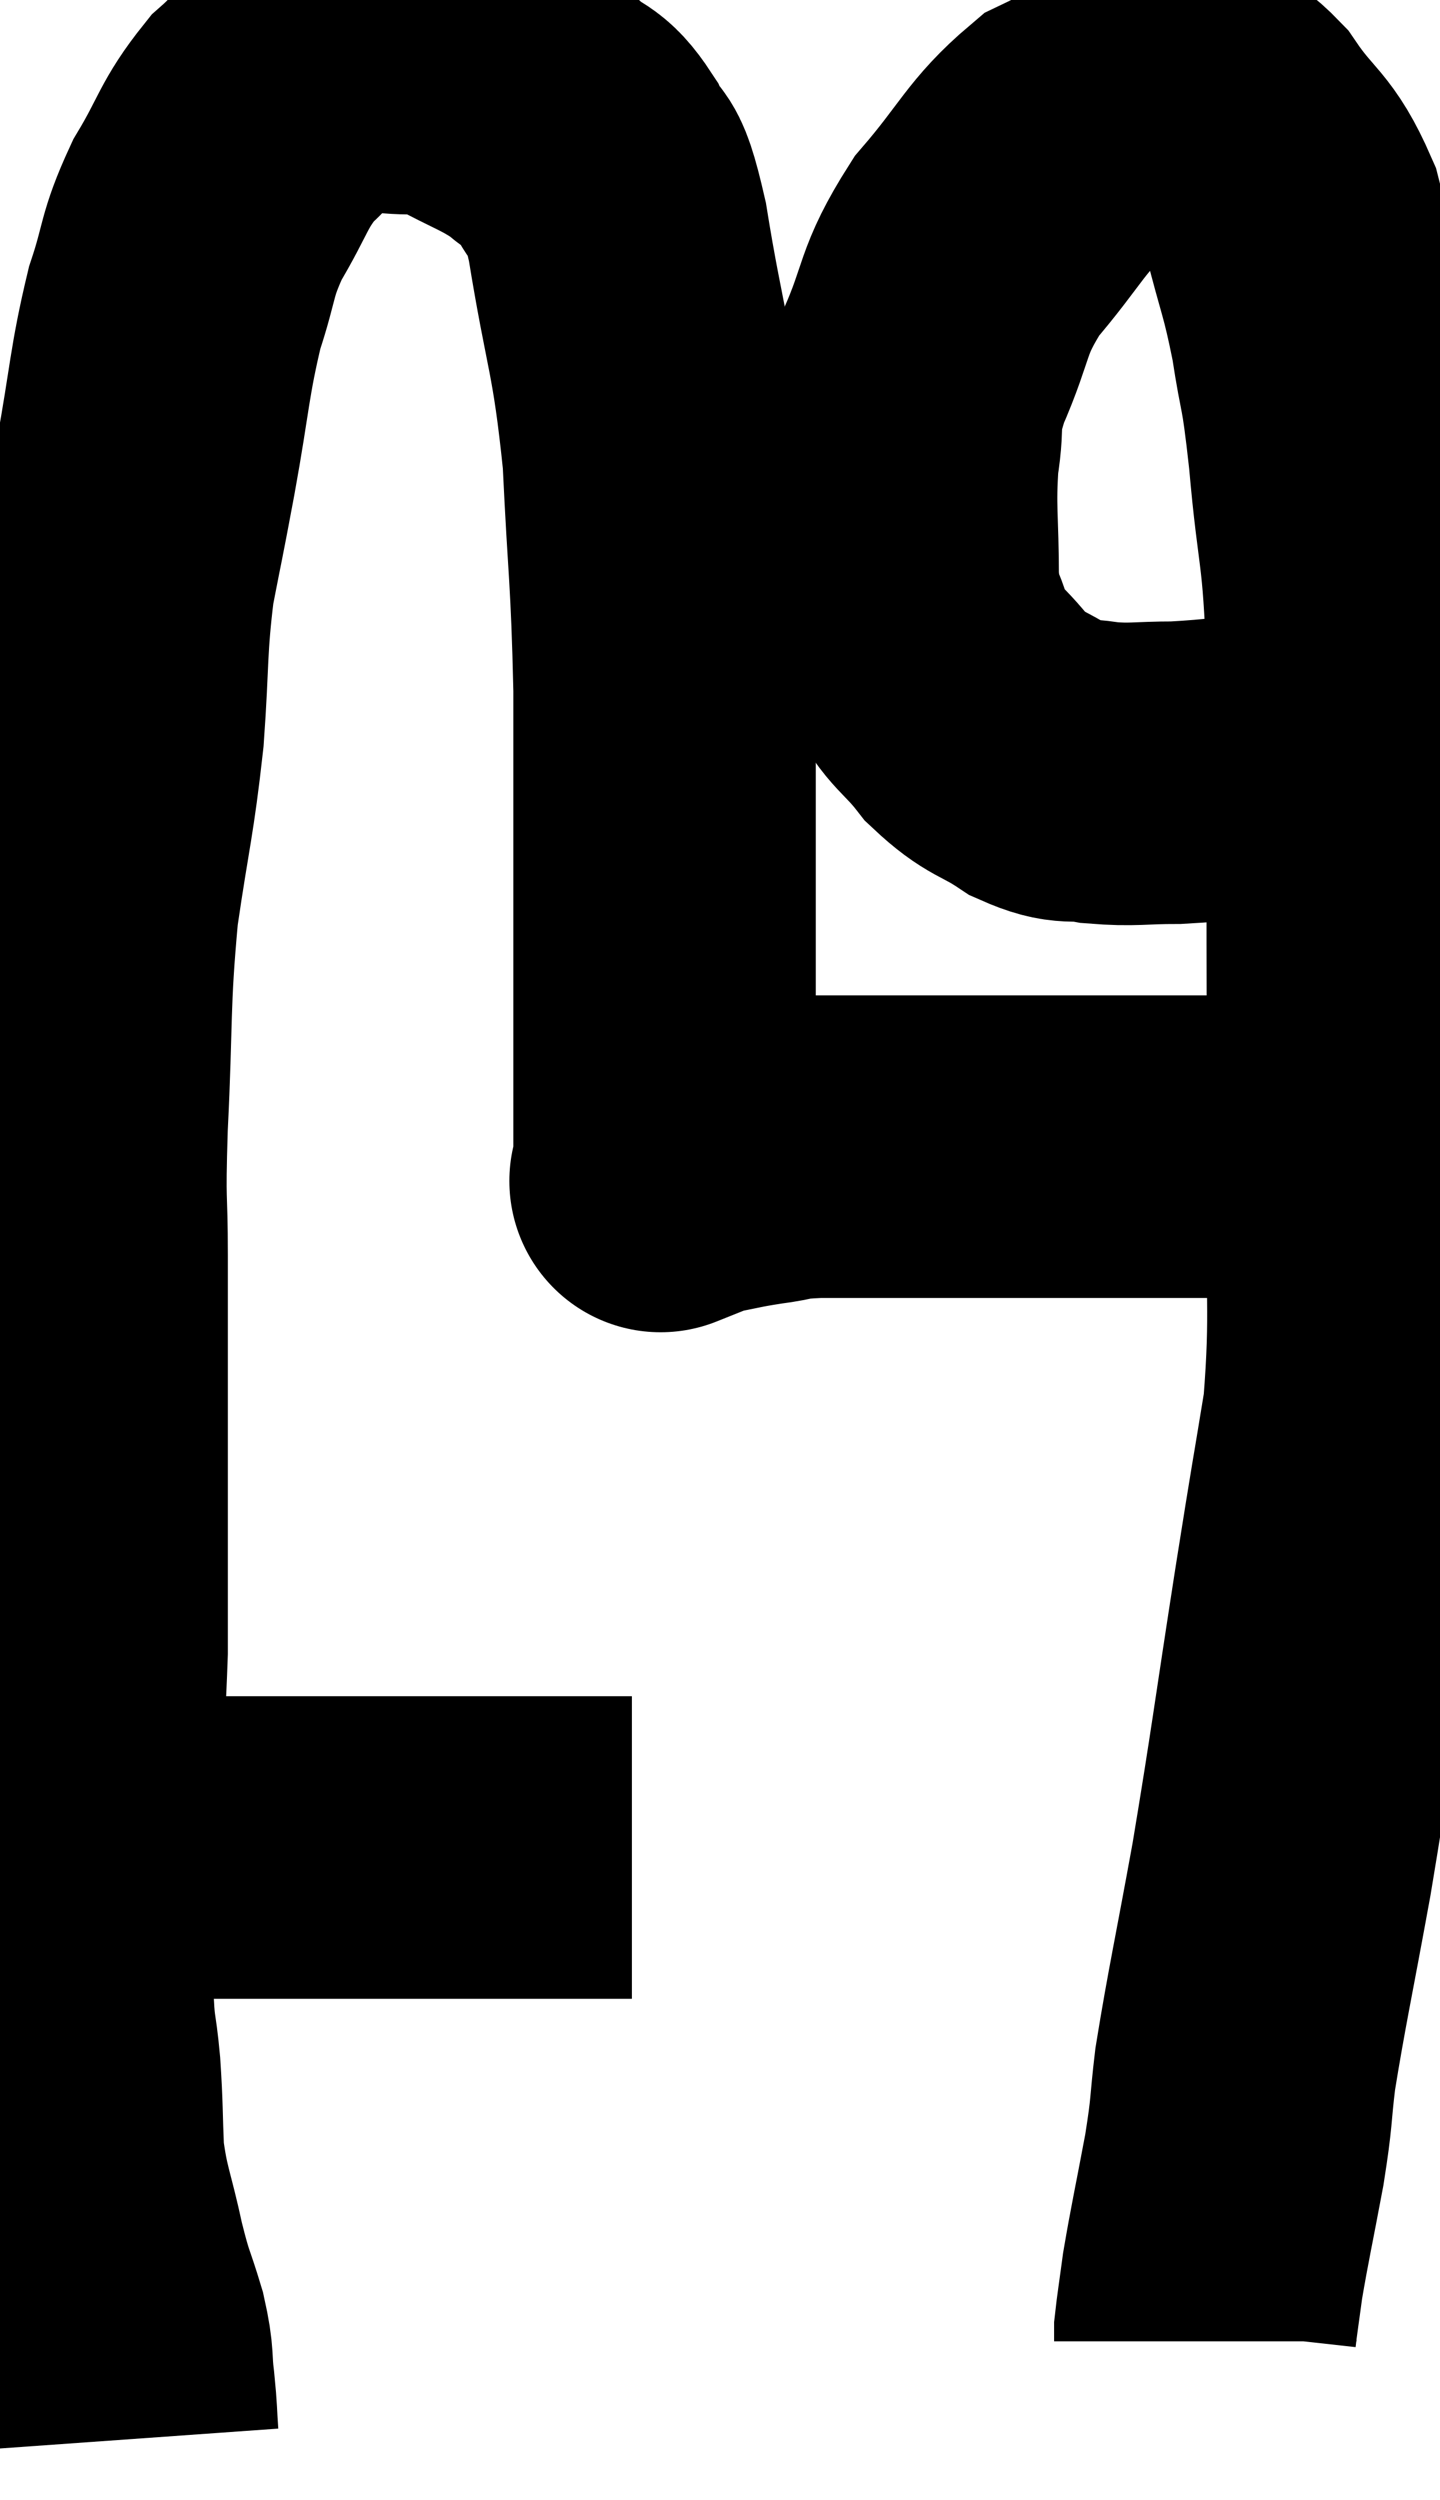 <svg xmlns="http://www.w3.org/2000/svg" viewBox="9.533 4.152 23.807 41.308" width="23.807" height="41.308"><path d="M 11.04 34.68 C 11.34 34.68, 11.22 34.68, 11.64 34.68 C 12.18 34.68, 11.94 34.68, 12.72 34.68 C 13.74 34.68, 13.905 34.68, 14.76 34.68 C 15.45 34.68, 15.525 34.68, 16.14 34.68 C 16.68 34.68, 16.635 34.68, 17.22 34.68 C 17.85 34.68, 17.97 34.68, 18.48 34.68 C 18.87 34.68, 18.915 34.68, 19.26 34.68 C 19.56 34.68, 19.68 34.68, 19.86 34.68 L 19.98 34.68" fill="none" stroke="black" stroke-width="5"></path><path d="M 11.64 44.46 C 11.61 44.04, 11.625 44.07, 11.58 43.62 C 11.52 43.14, 11.58 43.2, 11.46 42.66 C 11.28 42.06, 11.28 42.18, 11.1 41.46 C 10.92 40.62, 10.845 40.56, 10.74 39.78 C 10.71 39.06, 10.725 39.03, 10.68 38.34 C 10.62 37.68, 10.59 37.875, 10.56 37.02 C 10.56 35.97, 10.5 36.315, 10.56 34.92 C 10.68 33.18, 10.74 33.15, 10.8 31.44 C 10.8 29.76, 10.8 29.715, 10.8 28.08 C 10.8 26.49, 10.8 26.235, 10.8 24.9 C 10.8 23.82, 10.755 24.18, 10.8 22.74 C 10.89 20.94, 10.83 20.76, 10.98 19.14 C 11.19 17.7, 11.25 17.61, 11.4 16.26 C 11.49 15, 11.445 14.835, 11.58 13.74 C 11.76 12.81, 11.73 13.005, 11.94 11.88 C 12.18 10.56, 12.165 10.305, 12.42 9.24 C 12.69 8.43, 12.6 8.4, 12.96 7.62 C 13.41 6.87, 13.38 6.72, 13.86 6.12 C 14.37 5.67, 14.385 5.46, 14.88 5.22 C 15.36 5.19, 15.27 5.13, 15.84 5.16 C 16.5 5.25, 16.5 5.115, 17.16 5.34 C 17.82 5.7, 17.97 5.715, 18.48 6.06 C 18.84 6.39, 18.885 6.24, 19.2 6.72 C 19.47 7.35, 19.455 6.735, 19.74 7.98 C 20.04 9.84, 20.145 9.81, 20.34 11.7 C 20.43 13.62, 20.475 13.59, 20.52 15.54 C 20.52 17.52, 20.52 17.67, 20.52 19.5 C 20.52 21.18, 20.52 21.825, 20.52 22.86 C 20.52 23.25, 20.52 23.445, 20.52 23.64 C 20.52 23.64, 20.52 23.64, 20.52 23.64 C 20.52 23.64, 20.52 23.64, 20.52 23.64 C 20.52 23.64, 20.52 23.64, 20.52 23.64 C 20.52 23.64, 20.52 23.64, 20.52 23.64 C 20.52 23.64, 20.37 23.7, 20.52 23.64 C 20.82 23.52, 20.73 23.505, 21.12 23.4 C 21.6 23.31, 21.6 23.295, 22.08 23.22 C 22.56 23.16, 22.38 23.13, 23.04 23.1 C 23.88 23.1, 23.865 23.1, 24.72 23.1 C 25.59 23.1, 25.59 23.1, 26.46 23.1 C 27.33 23.1, 27.45 23.1, 28.2 23.1 C 28.83 23.1, 28.83 23.1, 29.46 23.1 C 30.09 23.1, 30.195 23.025, 30.72 23.1 C 31.14 23.25, 31.32 23.325, 31.56 23.4 C 31.62 23.4, 31.605 23.4, 31.68 23.4 C 31.77 23.4, 31.785 23.37, 31.86 23.4 C 31.92 23.46, 31.95 23.49, 31.98 23.52 C 31.98 23.52, 31.935 23.505, 31.98 23.52 C 32.07 23.55, 32.07 23.52, 32.16 23.58 C 32.25 23.67, 32.295 23.715, 32.34 23.76 C 32.34 23.76, 32.34 23.76, 32.34 23.76 C 32.34 23.76, 32.34 23.76, 32.34 23.76 C 32.34 23.76, 32.34 23.76, 32.34 23.76 L 32.34 23.76" fill="none" stroke="black" stroke-width="5"></path><path d="M 31.86 16.5 C 31.38 16.62, 31.62 16.635, 30.9 16.74 C 29.94 16.83, 29.775 16.875, 28.98 16.92 C 28.35 16.92, 28.275 16.965, 27.72 16.92 C 27.24 16.83, 27.27 16.965, 26.76 16.74 C 26.22 16.38, 26.16 16.47, 25.68 16.02 C 25.26 15.48, 25.125 15.51, 24.84 14.94 C 24.69 14.34, 24.615 14.55, 24.54 13.74 C 24.54 12.72, 24.48 12.57, 24.54 11.7 C 24.66 10.98, 24.495 11.13, 24.78 10.26 C 25.23 9.24, 25.08 9.165, 25.68 8.22 C 26.43 7.35, 26.49 7.065, 27.18 6.48 C 27.81 6.18, 27.96 6.03, 28.44 5.88 C 28.77 5.88, 28.74 5.79, 29.1 5.88 C 29.49 6.06, 29.43 5.775, 29.88 6.24 C 30.39 6.99, 30.525 6.885, 30.9 7.74 C 31.14 8.7, 31.185 8.685, 31.38 9.66 C 31.53 10.65, 31.53 10.29, 31.68 11.64 C 31.83 13.35, 31.905 13.035, 31.98 15.06 C 31.98 17.4, 31.98 17.61, 31.98 19.74 C 31.98 21.66, 31.995 21.645, 31.98 23.58 C 31.95 25.53, 32.055 25.77, 31.92 27.48 C 31.68 28.95, 31.74 28.53, 31.44 30.42 C 31.08 32.73, 31.05 33.06, 30.72 35.04 C 30.42 36.69, 30.315 37.14, 30.12 38.34 C 30.03 39.09, 30.075 38.985, 29.94 39.84 C 29.76 40.8, 29.7 41.055, 29.58 41.76 C 29.52 42.21, 29.49 42.39, 29.46 42.66 C 29.46 42.75, 29.46 42.795, 29.46 42.84 L 29.46 42.84" fill="none" stroke="black" stroke-width="5"></path></svg>